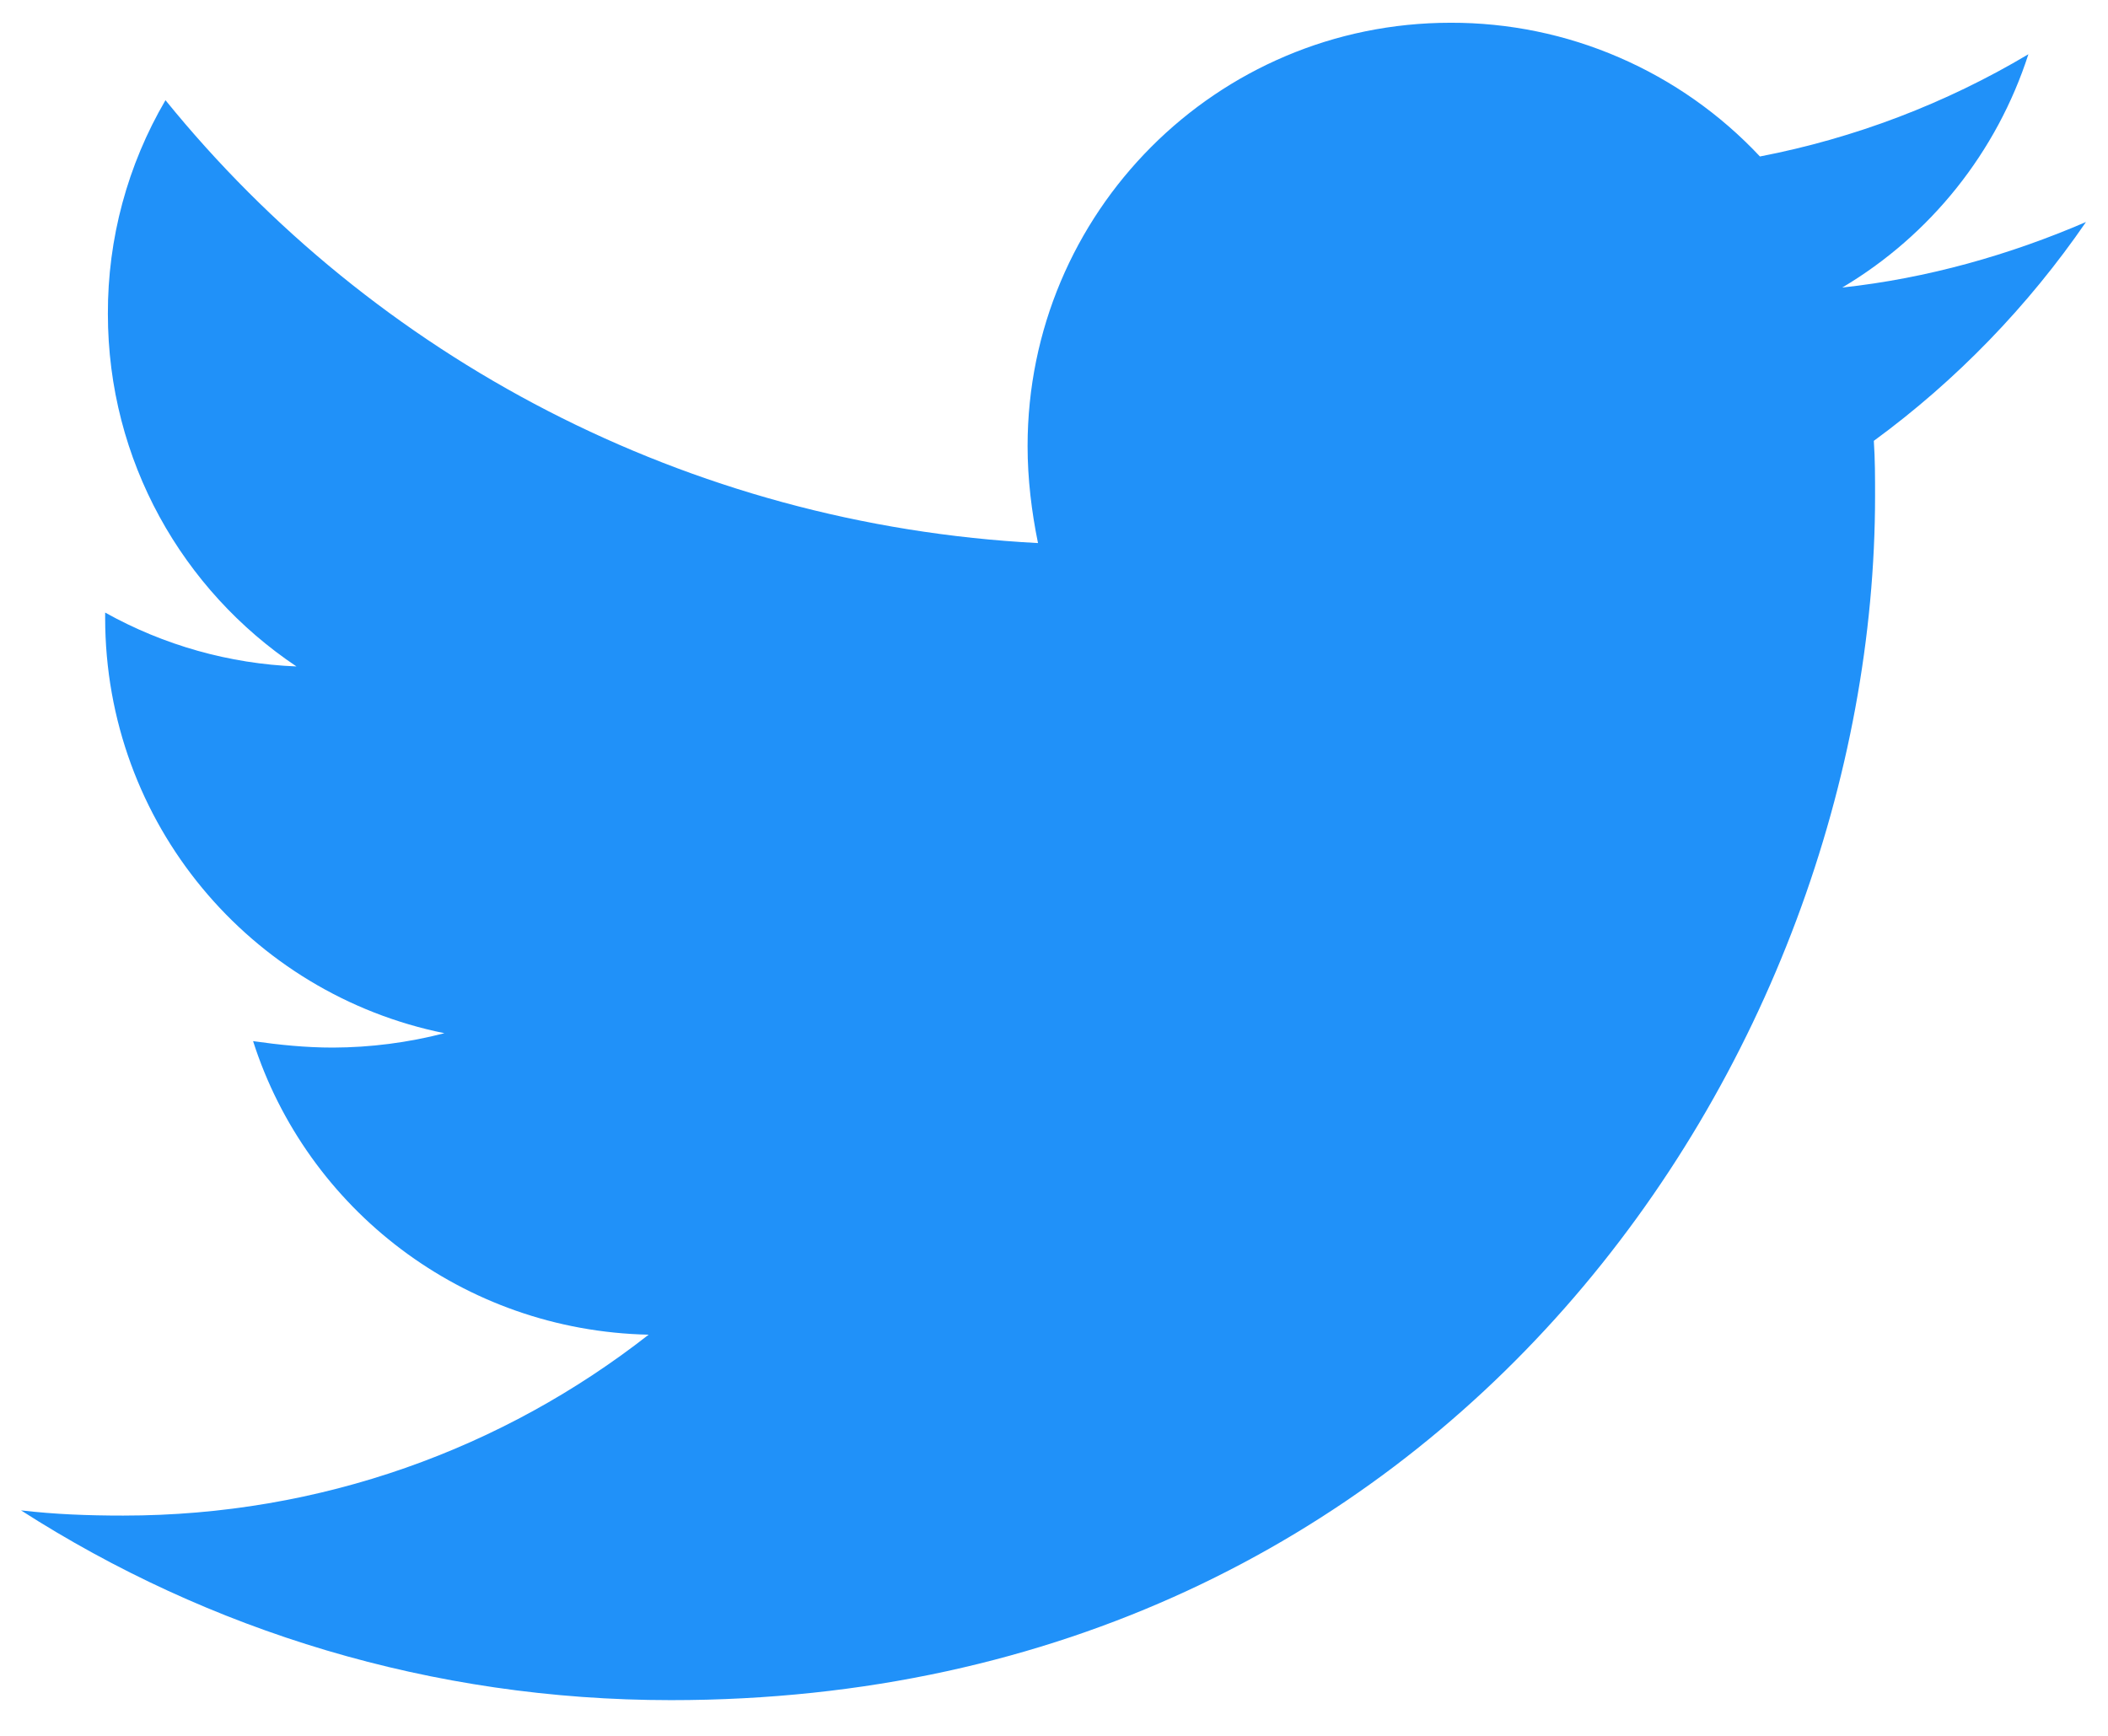 <svg width="34" height="28" viewBox="0 0 34 28" fill="none" xmlns="http://www.w3.org/2000/svg">
<path d="M33.645 3.581C32.42 4.109 31.087 4.49 29.714 4.638C31.14 3.791 32.207 2.453 32.716 0.875C31.379 1.671 29.914 2.229 28.386 2.524C27.747 1.842 26.974 1.298 26.116 0.927C25.259 0.555 24.333 0.365 23.398 0.367C19.616 0.367 16.574 3.433 16.574 7.195C16.574 7.724 16.638 8.252 16.742 8.76C11.078 8.464 6.027 5.758 2.669 1.616C2.057 2.661 1.736 3.851 1.74 5.062C1.74 7.432 2.945 9.521 4.782 10.75C3.7 10.707 2.642 10.409 1.696 9.881V9.965C1.696 13.283 4.042 16.033 7.168 16.666C6.581 16.818 5.977 16.896 5.371 16.898C4.926 16.898 4.506 16.854 4.082 16.794C4.946 19.499 7.464 21.465 10.462 21.529C8.116 23.366 5.178 24.447 1.988 24.447C1.416 24.447 0.888 24.427 0.339 24.363C3.365 26.304 6.956 27.424 10.822 27.424C23.374 27.424 30.243 17.026 30.243 8C30.243 7.704 30.243 7.408 30.223 7.111C31.552 6.139 32.716 4.934 33.645 3.581Z" fill="#2091F9"/>
</svg>
